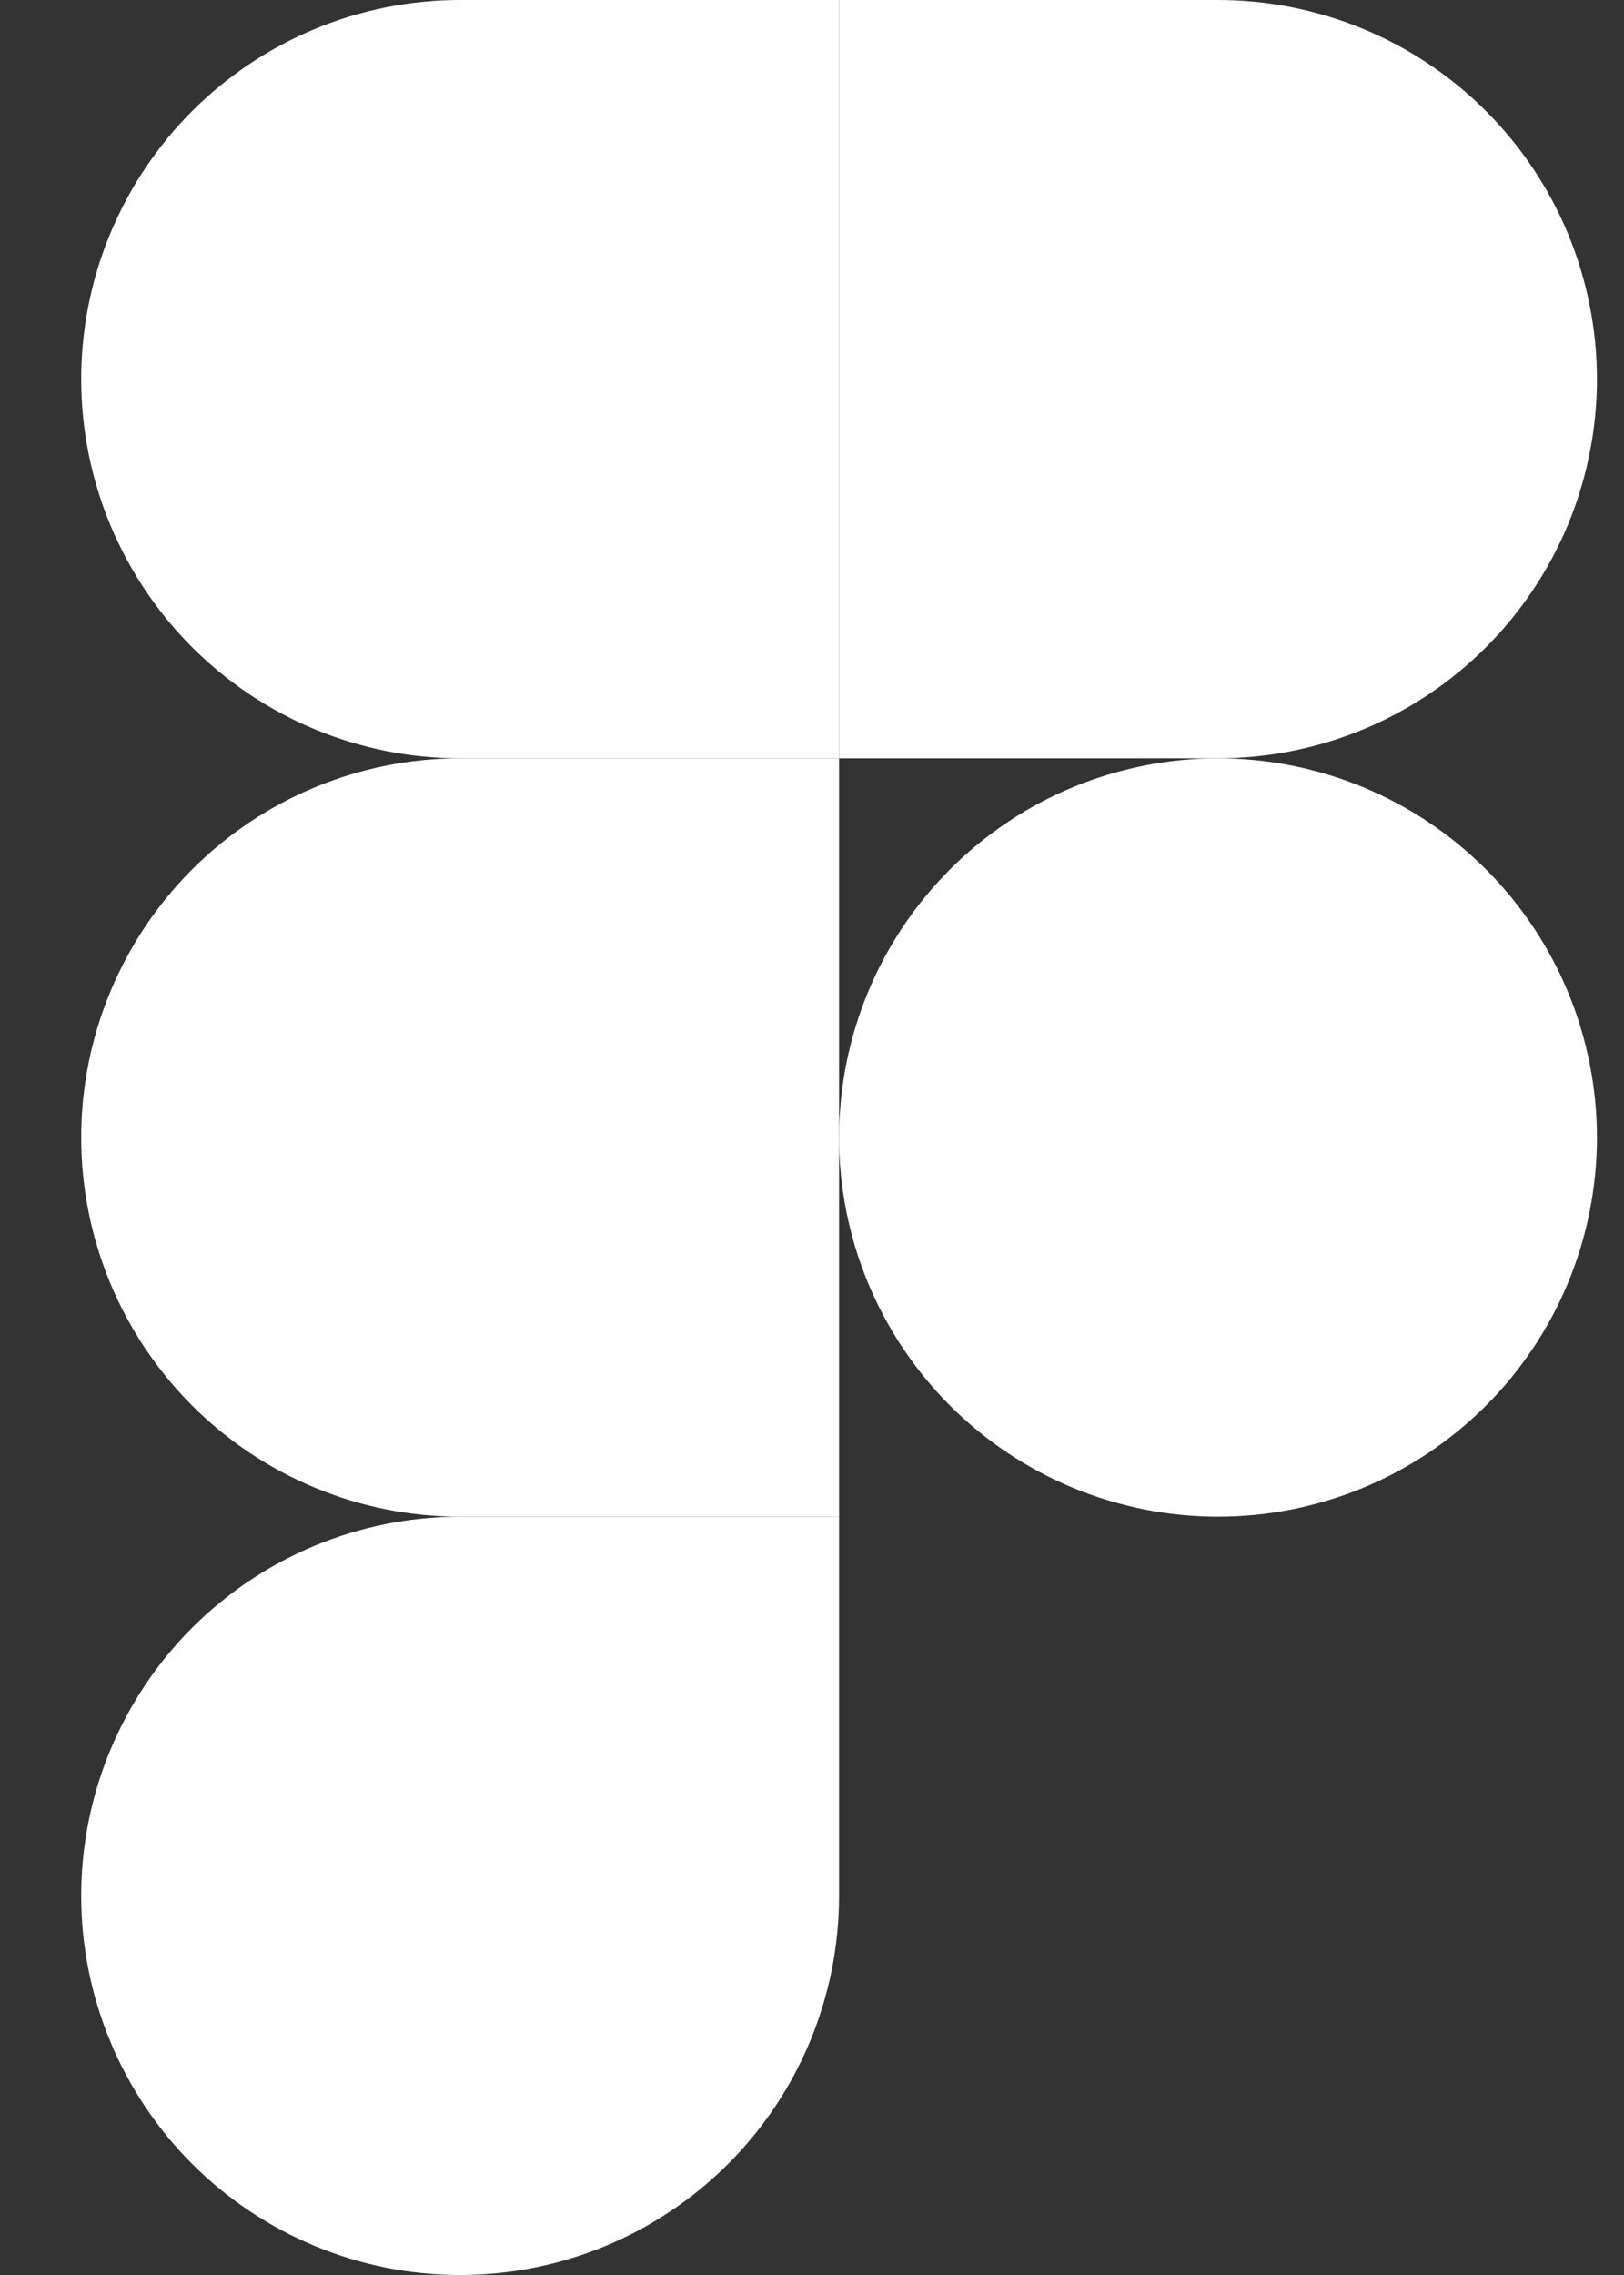 <svg width="15" height="21" viewBox="0 0 15 21" fill="currentColor" xmlns="http://www.w3.org/2000/svg">
    <rect x="0" y="0" width="15" height="21" fill="#333333" stroke="none"/>
    <path d="M0.75 3.5C0.75 2.572 1.119 1.681 1.775 1.025C2.432 0.369 3.322 0 4.25 0H7.75V7H4.25C3.322 7 2.432 6.631 1.775 5.975C1.119 5.319 0.75 4.428 0.75 3.5Z"
          fill="white"/>
    <path d="M7.75 0H11.25C11.71 -6.84897e-09 12.165 0.091 12.589 0.266C13.014 0.442 13.4 0.7 13.725 1.025C14.05 1.35 14.308 1.736 14.484 2.161C14.659 2.585 14.75 3.04 14.75 3.5C14.75 3.96 14.659 4.415 14.484 4.839C14.308 5.264 14.05 5.65 13.725 5.975C13.4 6.3 13.014 6.558 12.589 6.734C12.165 6.909 11.71 7 11.25 7H7.75V0Z"
          fill="white"/>
    <path d="M7.75 10.5C7.75 10.04 7.841 9.585 8.016 9.161C8.192 8.736 8.45 8.35 8.775 8.025C9.1 7.7 9.486 7.442 9.911 7.266C10.335 7.091 10.79 7 11.25 7C11.71 7 12.165 7.091 12.589 7.266C13.014 7.442 13.4 7.7 13.725 8.025C14.05 8.35 14.308 8.736 14.484 9.161C14.659 9.585 14.75 10.04 14.75 10.5C14.75 10.96 14.659 11.415 14.484 11.839C14.308 12.264 14.05 12.65 13.725 12.975C13.4 13.3 13.014 13.558 12.589 13.734C12.165 13.909 11.71 14 11.25 14C10.79 14 10.335 13.909 9.911 13.734C9.486 13.558 9.1 13.3 8.775 12.975C8.45 12.65 8.192 12.264 8.016 11.839C7.841 11.415 7.75 10.96 7.75 10.5Z"
          fill="white"/>
    <path d="M0.75 17.5C0.75 16.572 1.119 15.681 1.775 15.025C2.432 14.369 3.322 14 4.25 14H7.75V17.5C7.75 18.428 7.381 19.319 6.725 19.975C6.069 20.631 5.178 21 4.25 21C3.322 21 2.432 20.631 1.775 19.975C1.119 19.319 0.75 18.428 0.75 17.5Z"
          fill="white"/>
    <path d="M0.75 10.5C0.75 9.572 1.119 8.681 1.775 8.025C2.432 7.369 3.322 7 4.25 7H7.75V14H4.25C3.322 14 2.432 13.631 1.775 12.975C1.119 12.319 0.75 11.428 0.75 10.5Z"
          fill="white"/>
</svg>
